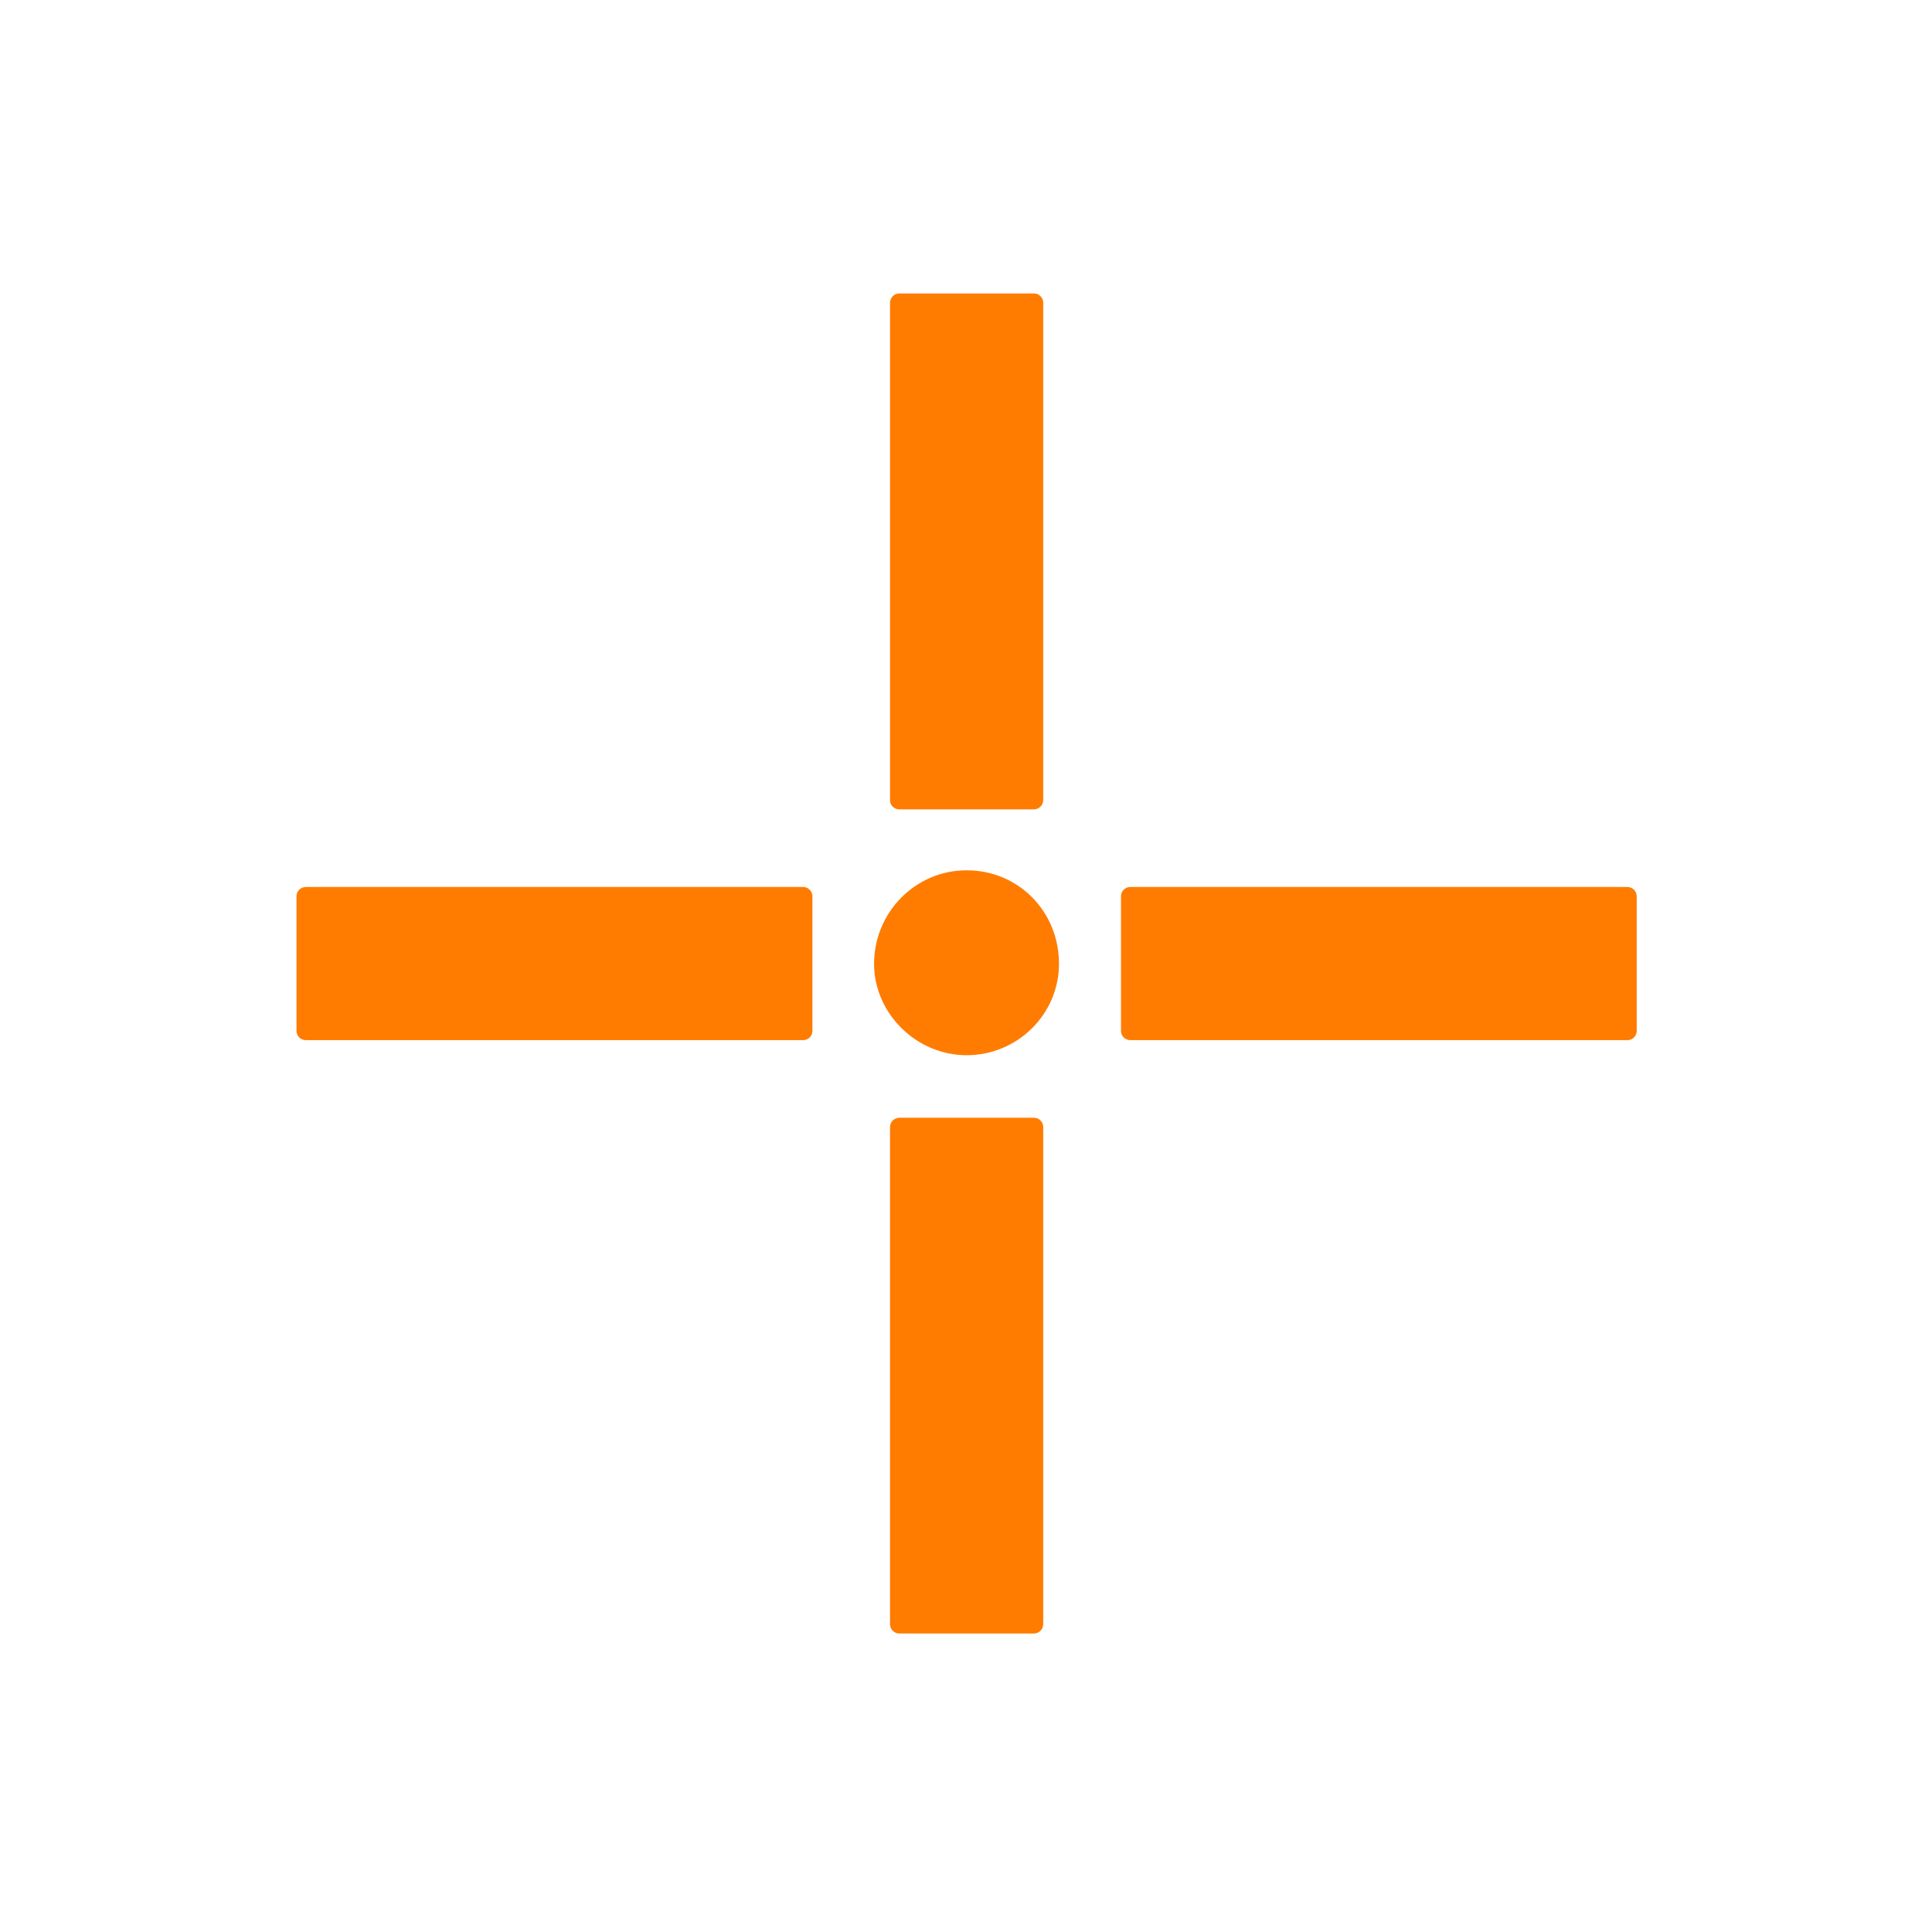 <svg width="101" height="101" viewBox="0 0 101 101" fill="none" xmlns="http://www.w3.org/2000/svg">
<g clip-path="url(#clip0_12323_6112)">
<g clip-path="url(#clip1_12323_6112)">
<path d="M54.046 58.433H47.018C46.74 58.433 46.527 58.655 46.527 58.923V84.905C46.527 85.183 46.75 85.396 47.018 85.396H54.046C54.324 85.396 54.537 85.173 54.537 84.905V58.933C54.546 58.655 54.324 58.433 54.046 58.433Z" fill="#FF7C00"/>
<path d="M50.528 45.497C47.861 45.497 45.694 47.692 45.694 50.386C45.694 52.979 47.907 55.164 50.528 55.164C53.194 55.164 55.361 53.016 55.361 50.386C55.361 47.645 53.241 45.497 50.528 45.497Z" fill="#FF7C00"/>
<path d="M47.018 42.312H54.046C54.324 42.312 54.537 42.09 54.537 41.821V15.831C54.537 15.553 54.315 15.34 54.046 15.34H47.018C46.741 15.34 46.528 15.562 46.528 15.831V41.821C46.518 42.09 46.741 42.312 47.018 42.312Z" fill="#FF7C00"/>
<path d="M41.981 46.368H15.991C15.713 46.368 15.5 46.59 15.5 46.858V53.886C15.5 54.164 15.722 54.377 15.991 54.377H41.981C42.259 54.377 42.472 54.155 42.472 53.886V46.858C42.472 46.59 42.25 46.368 41.981 46.368Z" fill="#FF7C00"/>
<path d="M85.074 46.368H59.092C58.815 46.368 58.602 46.59 58.602 46.858V53.886C58.602 54.164 58.824 54.377 59.092 54.377H85.074C85.352 54.377 85.564 54.155 85.564 53.886V46.858C85.564 46.59 85.342 46.368 85.074 46.368Z" fill="#FF7C00"/>
</g>
</g>
<defs>
<clipPath id="clip0_12323_6112">
<rect width="100" height="100" fill="white" transform="translate(0.5 0.34)"/>
</clipPath>
<clipPath id="clip1_12323_6112">
<rect width="100" height="100" fill="white" transform="translate(0.5 0.34)"/>
</clipPath>
</defs>
</svg>
